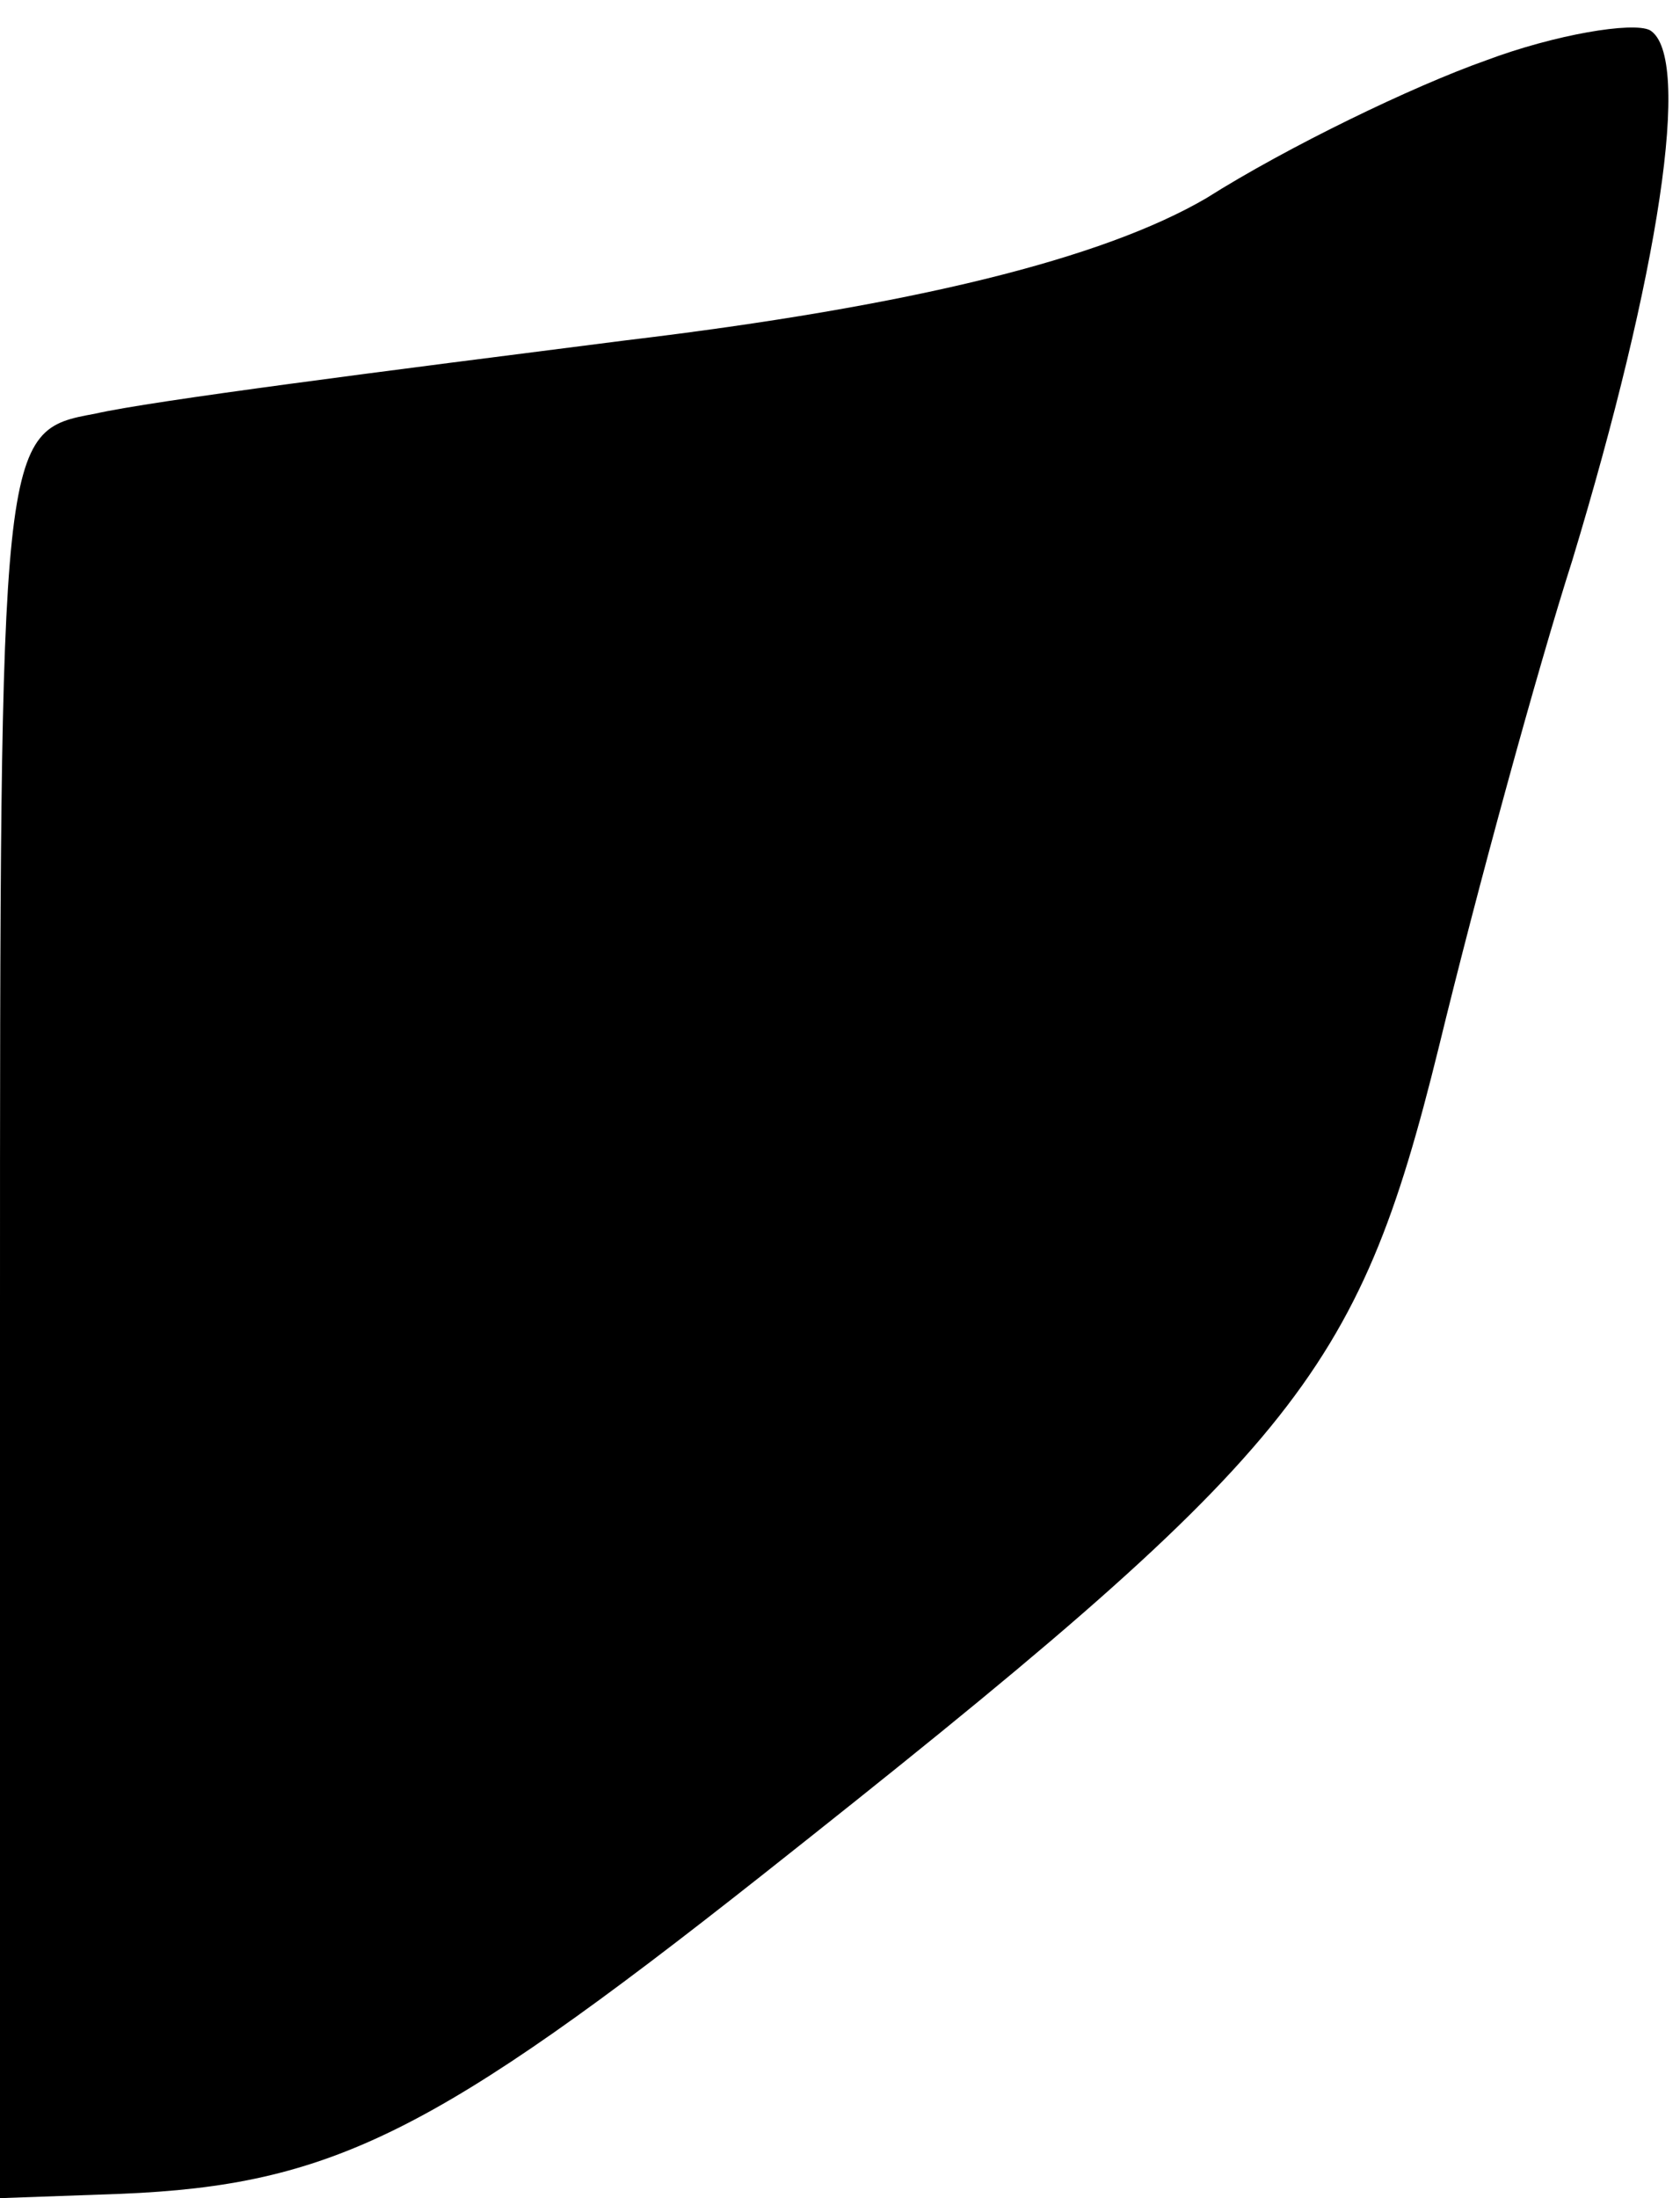 <?xml version="1.0" standalone="no"?>
<!DOCTYPE svg PUBLIC "-//W3C//DTD SVG 20010904//EN"
 "http://www.w3.org/TR/2001/REC-SVG-20010904/DTD/svg10.dtd">
<svg version="1.0" xmlns="http://www.w3.org/2000/svg"
 width="39pt" height="51pt" viewBox="0 0 39 51"
 preserveAspectRatio="xMidYMid meet">
<g transform="translate(0,51) scale(0.1,-0.1)"
fill="#000000" stroke="none">
<path fill="#000000" stroke="none" d="M345 496 c-17 -6 -46 -20 -65 -32 -24
-14 -68 -25 -135 -33 -55 -7 -110 -14 -123 -17 -22 -4 -22 -5 -22 -209 l0
-205 28 1 c49 2 73 14 149 74 124 98 138 115 157 192 9 37 23 88 31 113 20 66
28 117 18 123 -4 2 -22 -1 -38 -7z"/>
</g>
</svg>

